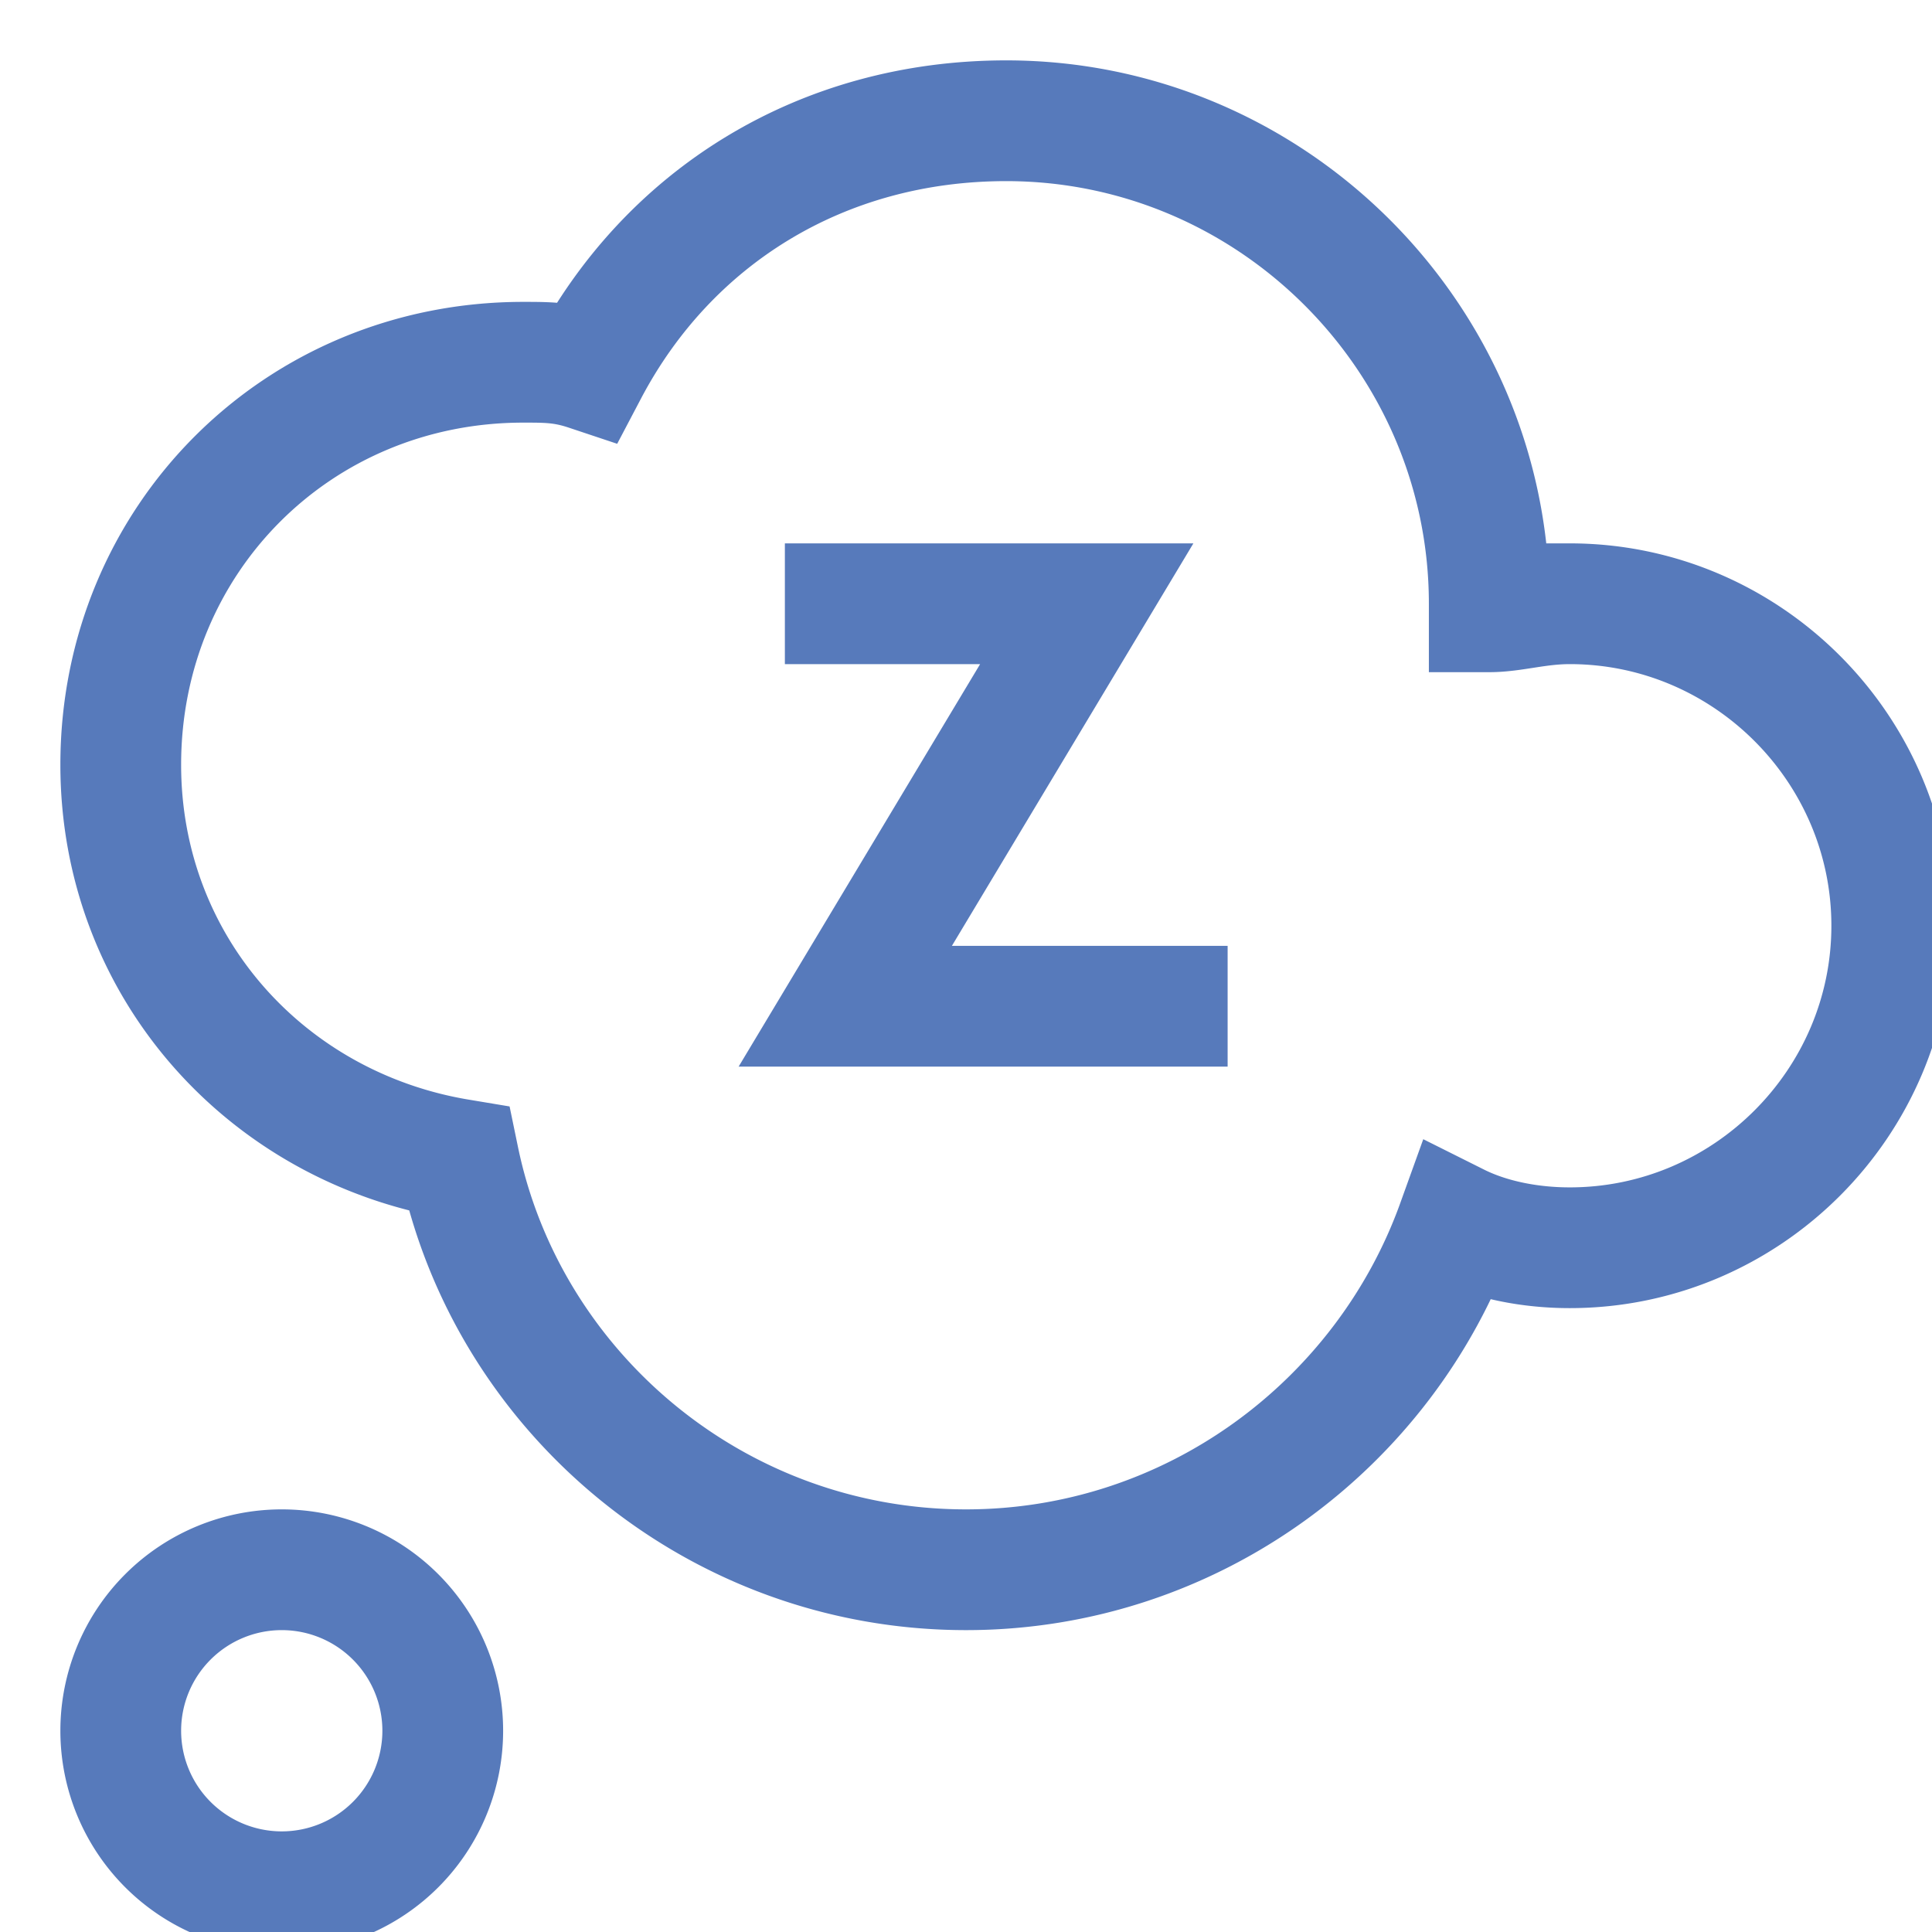 <svg width="24" height="24" viewBox="0 0 24 24" fill="none" xmlns="http://www.w3.org/2000/svg"><g clip-path="url(#clip0)" stroke="#577ABB" stroke-width="1.5" stroke-miterlimit="10" stroke-linecap="square"><path d="M19.5 7.5c-.4 0-.7.1-1 .1v-.1c0-3.3-2.7-6-6-6-2.3 0-4.2 1.2-5.2 3.1-.3-.1-.5-.1-.8-.1-2.8 0-5 2.2-5 5 0 2.5 1.8 4.5 4.2 4.9.6 2.9 3.2 5.1 6.3 5.1 2.8 0 5.2-1.8 6.1-4.3.4.2.9.3 1.4.3 2.2 0 4-1.8 4-4s-1.8-4-4-4zm-16 16a2 2 0 100-4 2 2 0 000 4z"/><path d="M10.5 7.5h3l-3 5h4"/></g><defs><clipPath id="clip0"><path fill="#fff" d="M0 0h24v24H0z"/></clipPath></defs></svg>